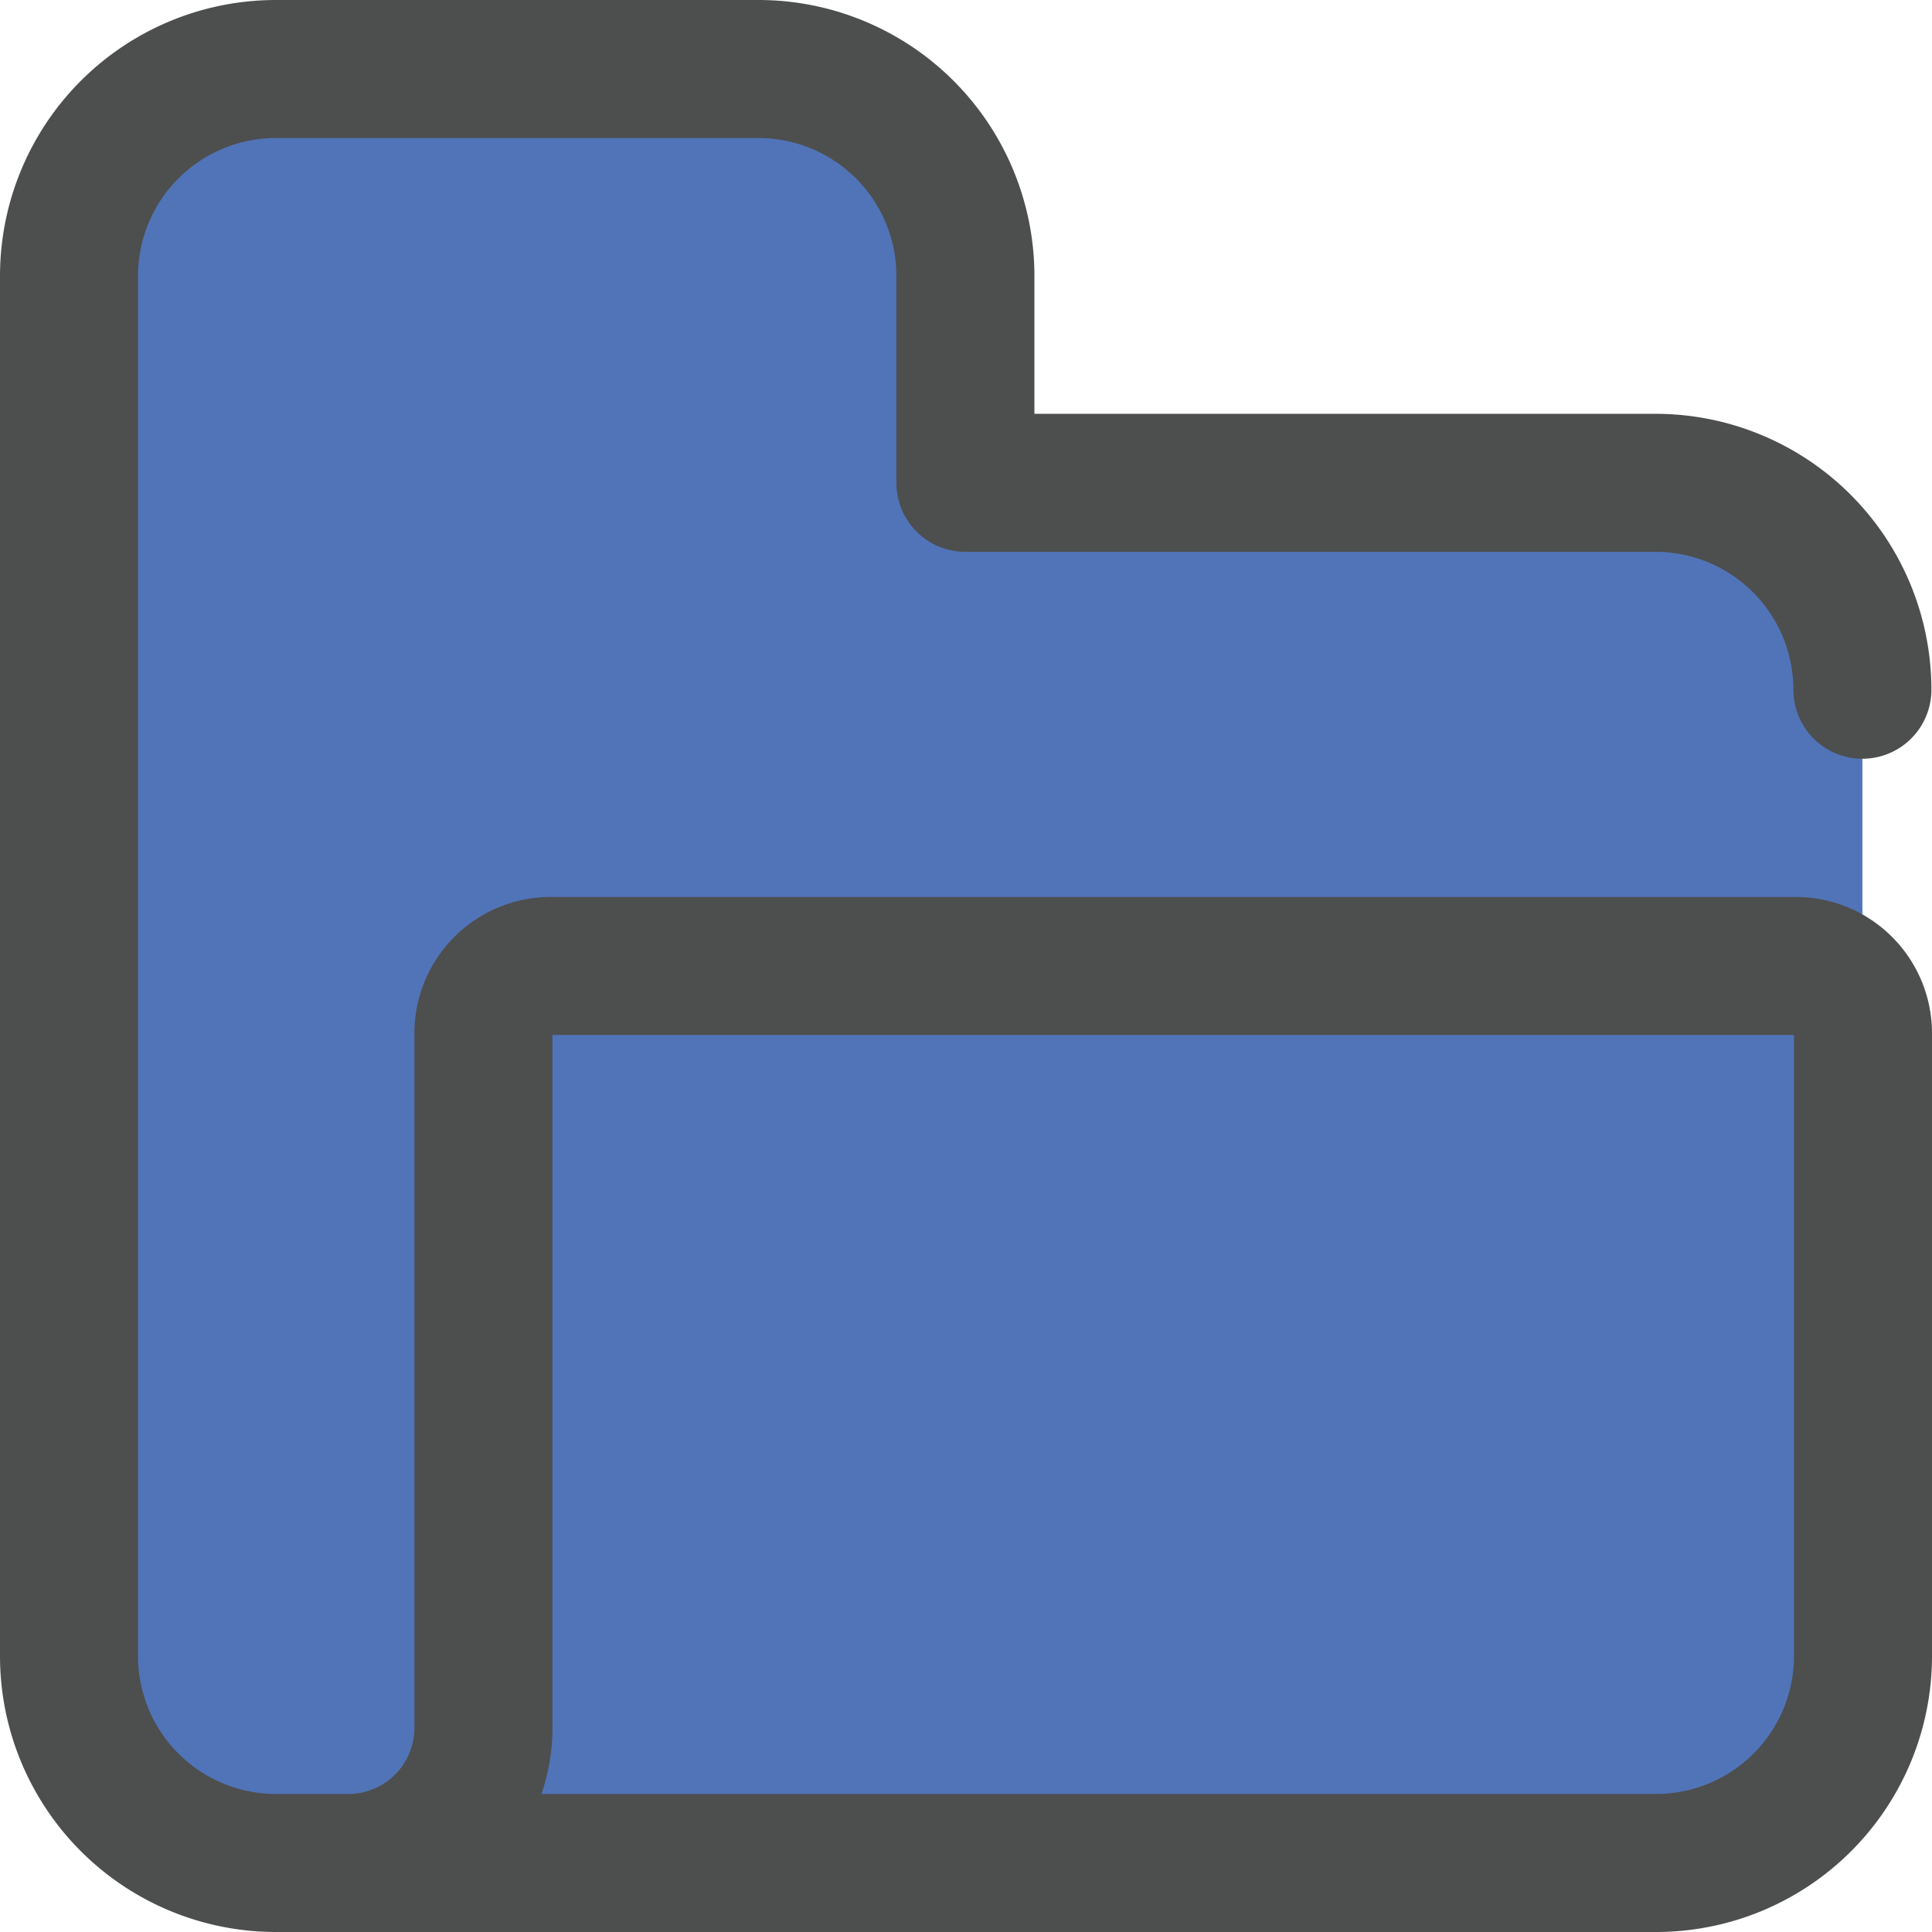 <svg xmlns="http://www.w3.org/2000/svg" width="32.308" height="32.308" viewBox="0 0 32.308 32.308">
  <g id="ic_carpetita" transform="translate(-0.006 -0.006)">
    <g id="Grupo_551" data-name="Grupo 551">
      <path id="Trazado_173" data-name="Trazado 173" d="M31.15,11.54v5.77A1.126,1.126,0,0,0,30,16.16H9.23a1.126,1.126,0,0,0-1.15,1.15V28.85a2.262,2.262,0,0,1-2.31,2.31H4.62A3.455,3.455,0,0,1,1.16,27.7V4.62A3.455,3.455,0,0,1,4.62,1.16H12.7a3.455,3.455,0,0,1,3.46,3.46V8.08H27.7A3.446,3.446,0,0,1,31.15,11.54Z" fill="#5174b8"/>
      <path id="Trazado_174" data-name="Trazado 174" d="M31.15,17.31V27.69a3.455,3.455,0,0,1-3.46,3.46H5.77a2.262,2.262,0,0,0,2.31-2.31V17.3a1.126,1.126,0,0,1,1.15-1.15H30A1.129,1.129,0,0,1,31.15,17.31Z" fill="#5174b8"/>
    </g>
    <g id="Grupo_553" data-name="Grupo 553">
      <g id="Grupo_552" data-name="Grupo 552">
        <path id="Trazado_175" data-name="Trazado 175" d="M31.15,11.54a3.461,3.461,0,0,0-3.46-3.46H16.15V4.62a3.461,3.461,0,0,0-3.46-3.46H4.62A3.461,3.461,0,0,0,1.16,4.62V27.7a3.461,3.461,0,0,0,3.46,3.46H27.7a3.461,3.461,0,0,0,3.46-3.46V17.31a1.126,1.126,0,0,0-1.15-1.15H9.24a1.126,1.126,0,0,0-1.15,1.15V28.85a2.262,2.262,0,0,1-2.31,2.31" fill="none" stroke="#4d4e4e" stroke-linecap="round" stroke-linejoin="round" stroke-miterlimit="10" stroke-width="2.308"/>
      </g>
    </g>
  </g>
</svg>
